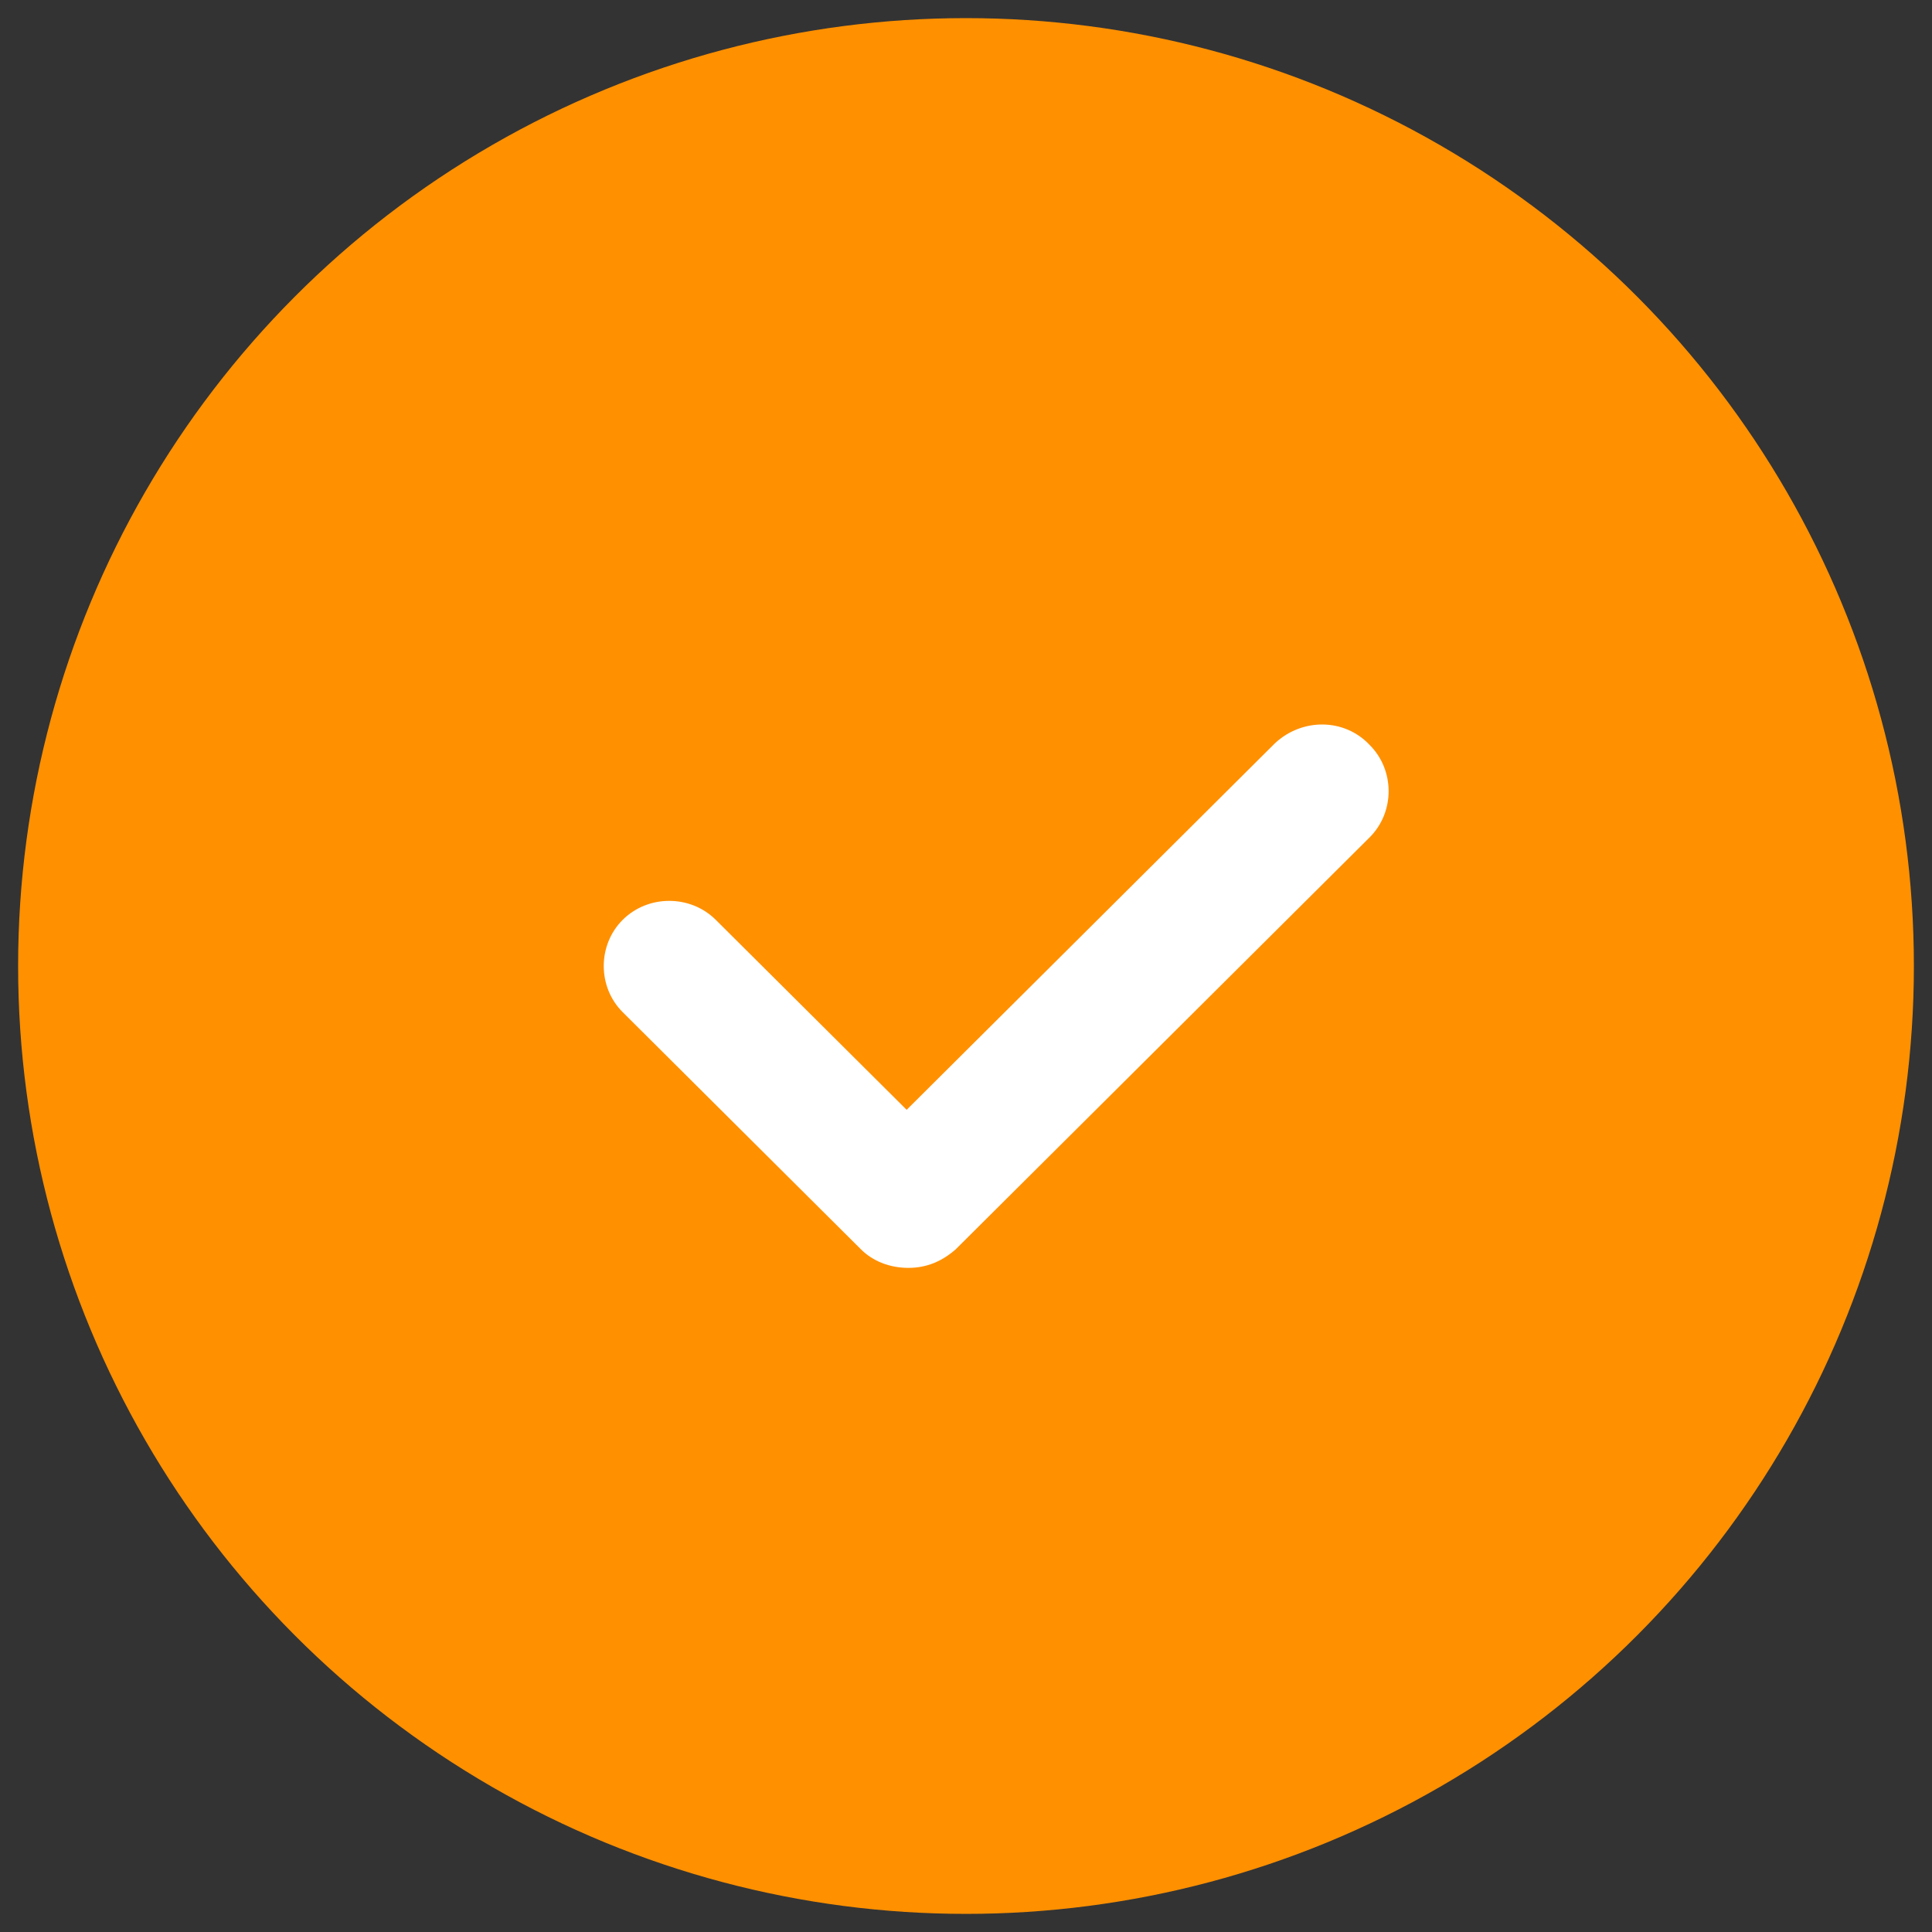 <?xml version="1.0" encoding="UTF-8"?>
<svg width="32px" height="32px" viewBox="0 0 32 32" version="1.1" xmlns="http://www.w3.org/2000/svg" xmlns:xlink="http://www.w3.org/1999/xlink">
    <rect x="0" y="0" width="32" height="32" fill="#333333" stroke="none"/>
    <!-- Generator: Sketch 46.1 (44463) - http://www.bohemiancoding.com/sketch -->
    <title>Add</title>
    <desc>Created with Sketch.</desc>
    <defs></defs>
    <g id="Moodboard" stroke="none" stroke-width="1" fill="none" fill-rule="evenodd">
        <g id="2b.-Desktop---Wishlist" transform="translate(-109, -695)">
            <g id="Wishlist" transform="translate(0, 487)">
                <g id="Cards" transform="translate(70, 187)">
                    <g id="Card">
                        <g id="Add" transform="translate(40, 22)">
                            <circle id="Checked" stroke="#FF9000" stroke-width="1.4" fill="#FF9000" cx="15" cy="15" r="15"></circle>
                            <path d="M20.118,11.31 L14.017,17.382 L10.854,14.234 C10.434,13.817 9.735,13.817 9.315,14.234 C8.895,14.652 8.895,15.349 9.315,15.766 L13.261,19.694 C13.457,19.889 13.737,20 14.045,20 C14.353,20 14.604,19.889 14.828,19.694 L21.685,12.87 C22.105,12.452 22.105,11.756 21.685,11.338 C21.265,10.892 20.566,10.892 20.118,11.31 Z" id="Tick" fill="#FFFFFF" fill-rule="nonzero"></path>
                        </g>
                    </g>
                </g>
            </g>
        </g>
    </g>
</svg>